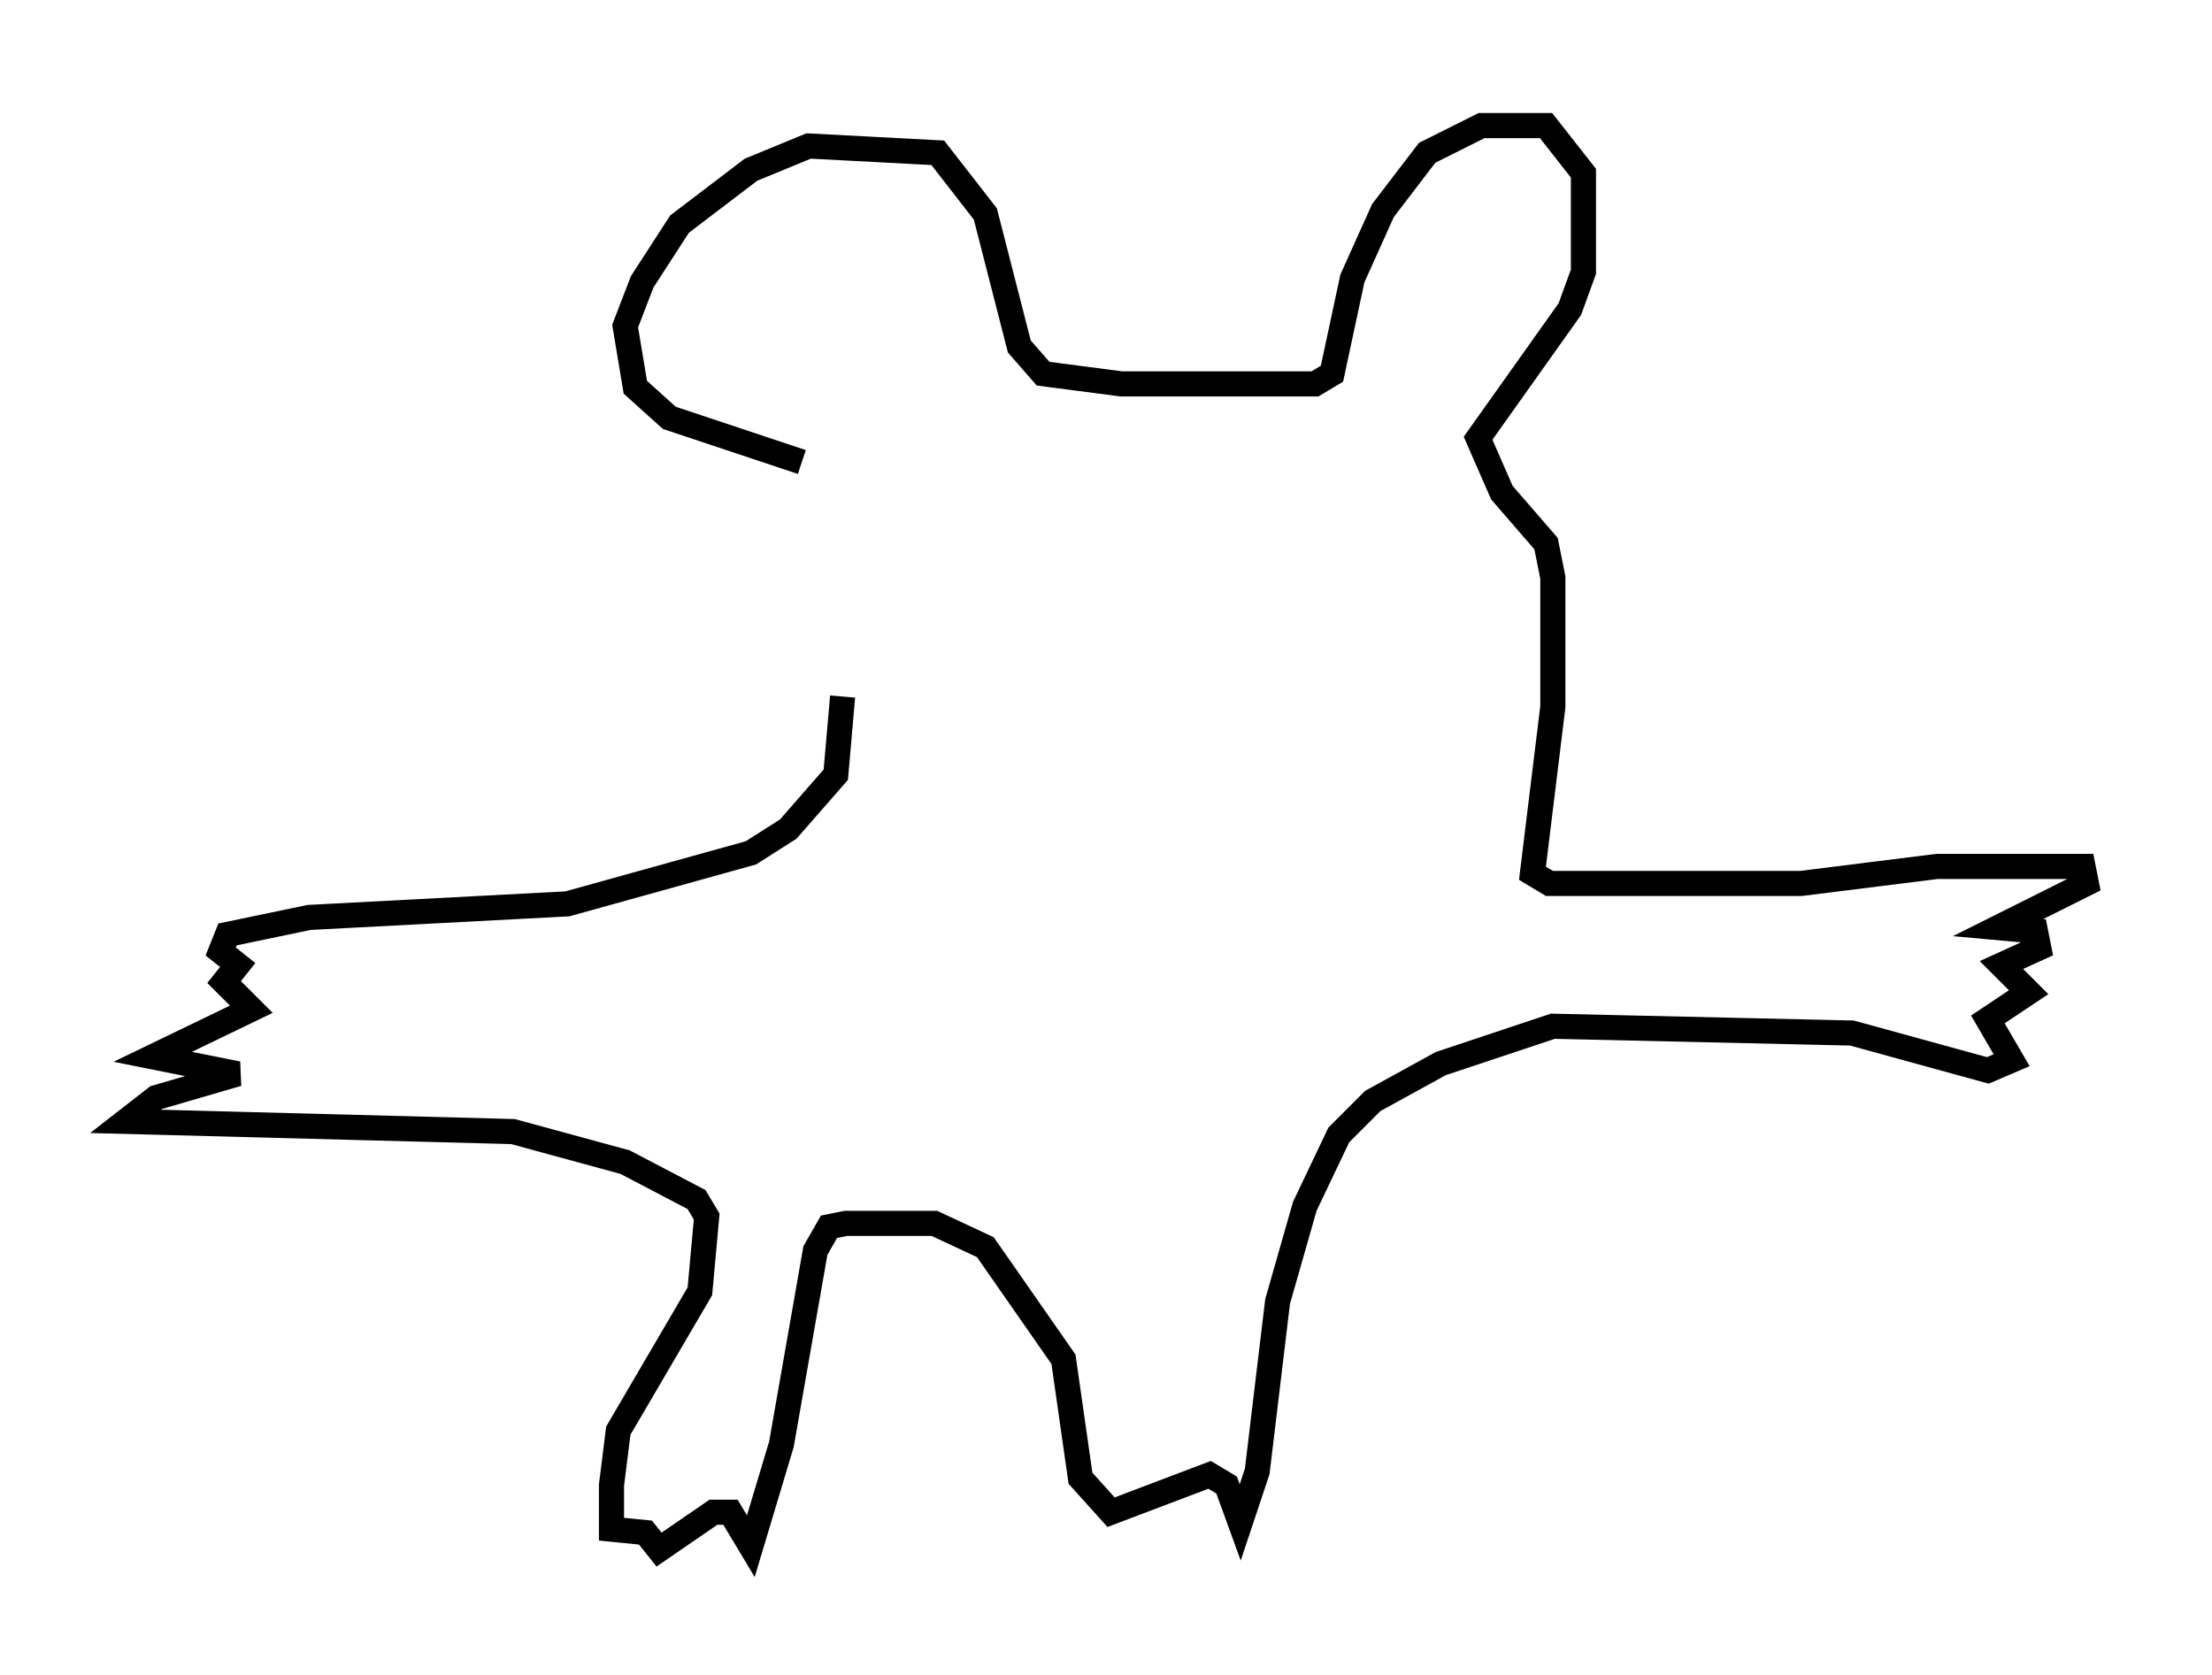 <?xml version="1.0" encoding="utf-8" ?>
<svg baseProfile="full" height="66.698" version="1.1" width="88.078" xmlns="http://www.w3.org/2000/svg" xmlns:ev="http://www.w3.org/2001/xml-events" xmlns:xlink="http://www.w3.org/1999/xlink"><defs /><rect fill="white" height="66.698" width="88.078" x="0" y="0" /><path d="M35.311, 18.396 m-3.383, 0.0 l-5.277, -1.759 -1.353, -1.218 l-0.406, -2.436 0.677, -1.759 l1.488, -2.3 2.842, -2.165 l2.3, -0.947 5.142, 0.271 l1.894, 2.436 1.353, 5.277 l0.947, 1.083 3.112, 0.406 l7.713, 0.0 0.677, -0.406 l0.812, -3.789 1.218, -2.706 l1.759, -2.3 2.165, -1.083 l2.571, 0.0 1.488, 1.894 l0.0, 3.924 -0.541, 1.488 l-3.654, 5.142 0.947, 2.165 l1.759, 2.03 0.271, 1.353 l0.0, 5.142 -0.812, 6.631 l0.677, 0.406 10.013, 0.0 l5.413, -0.677 5.819, 0.0 l0.135, 0.677 -3.518, 1.759 l1.488, 0.135 0.135, 0.677 l-1.488, 0.677 1.083, 1.083 l-1.624, 1.083 0.947, 1.624 l-0.947, 0.406 -5.413, -1.488 l-11.908, -0.271 -4.465, 1.488 l-2.706, 1.488 -1.353, 1.353 l-1.353, 2.842 -1.083, 3.789 l-0.812, 6.766 -0.677, 2.03 l-0.541, -1.488 -0.677, -0.406 l-3.924, 1.488 -1.218, -1.353 l-0.677, -4.736 -3.112, -4.465 l-2.03, -0.947 -3.518, 0.0 l-0.677, 0.135 -0.541, 0.947 l-1.353, 7.713 -1.218, 4.059 l-0.812, -1.353 -0.677, 0.0 l-2.165, 1.488 -0.541, -0.677 l-1.353, -0.135 0.0, -1.759 l0.271, -2.165 3.248, -5.548 l0.271, -2.977 -0.406, -0.677 l-2.842, -1.488 -4.465, -1.218 l-15.426, -0.406 1.218, -0.947 l3.248, -0.947 -3.383, -0.677 l3.924, -1.894 -1.083, -1.083 l0.541, -0.677 -0.677, -0.541 l0.271, -0.677 3.248, -0.677 l10.284, -0.541 7.307, -2.03 l1.488, -0.947 1.894, -2.165 l0.271, -3.112 " fill="none" stroke="black" stroke-width="1" /></svg>